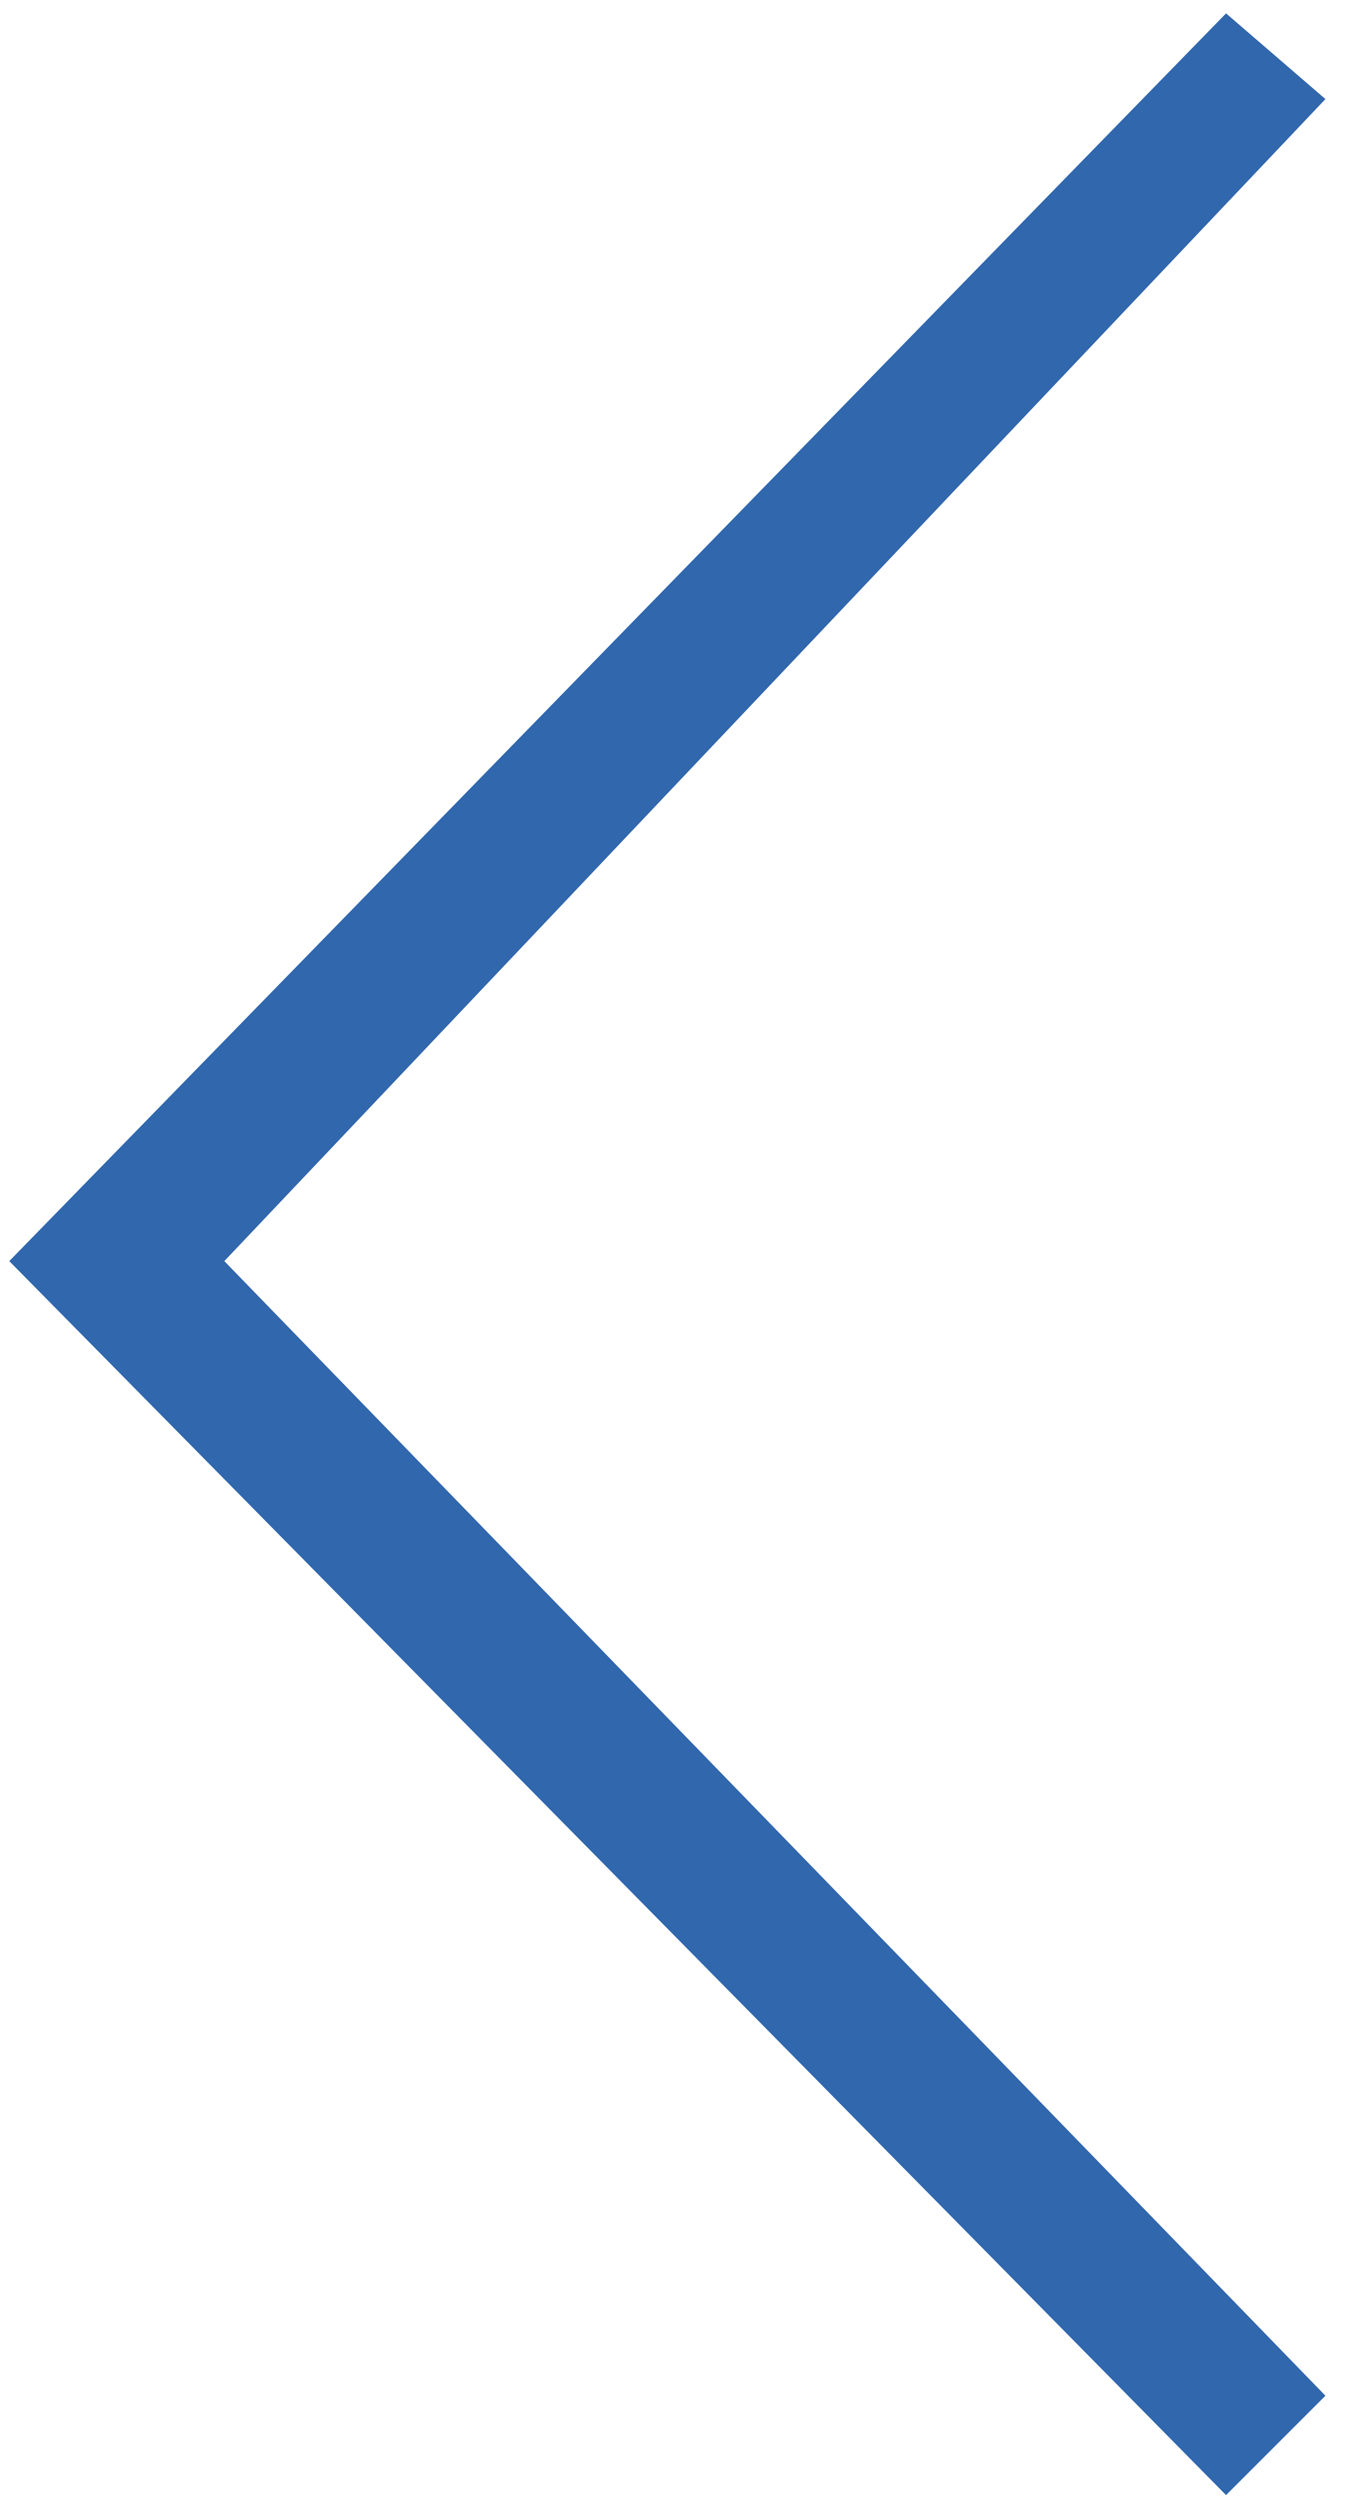 ﻿<?xml version="1.0" encoding="utf-8"?>
<svg version="1.1" xmlns:xlink="http://www.w3.org/1999/xlink" width="42px" height="78px" xmlns="http://www.w3.org/2000/svg">
  <g transform="matrix(1 0 0 1 -61 -26 )">
    <path d="M 38.257 77.85  L 0.289 39.348  L 38.257 0.417  L 41.358 3.091  L 7 39.348  L 41.358 74.749  L 38.257 77.85  Z " fill-rule="nonzero" fill="#3067ad" stroke="none" transform="matrix(1 0 0 1 61 26 )" />
  </g>
</svg>